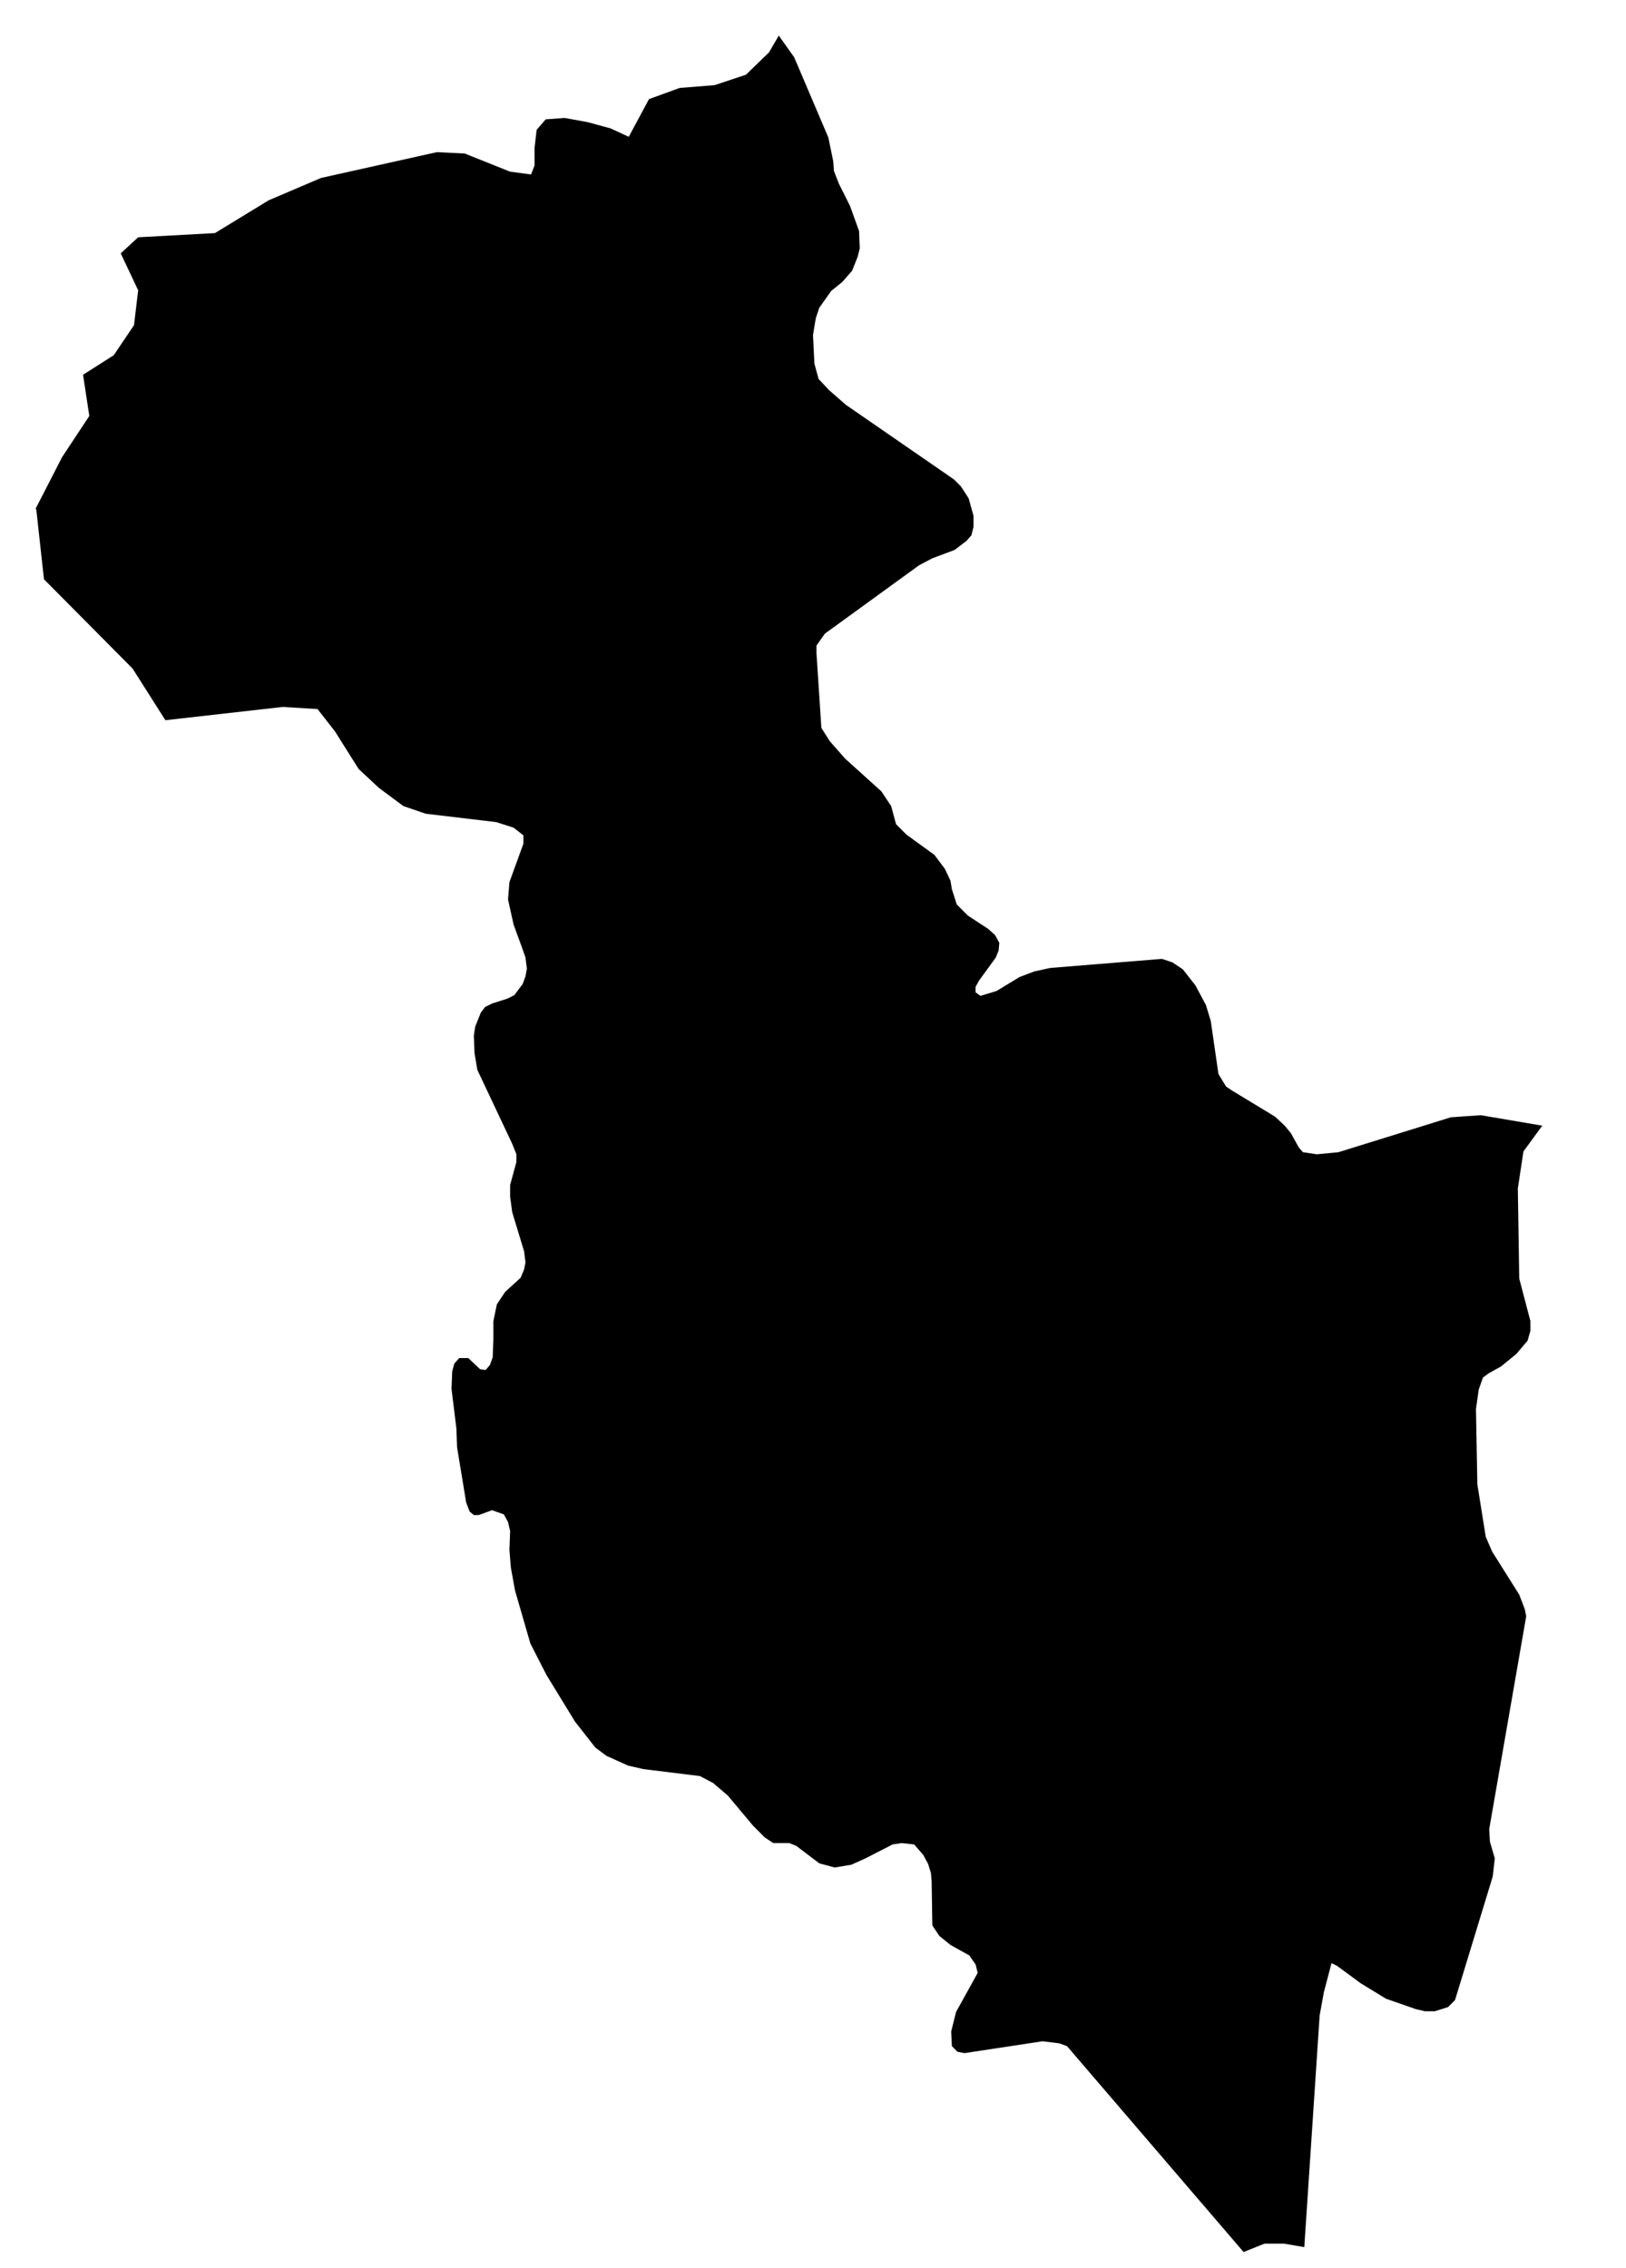 <svg width="233" height="325" xmlns="http://www.w3.org/2000/svg" version="1.2" viewbox="0 0 1000 549">

 <g>
  <title>Layer 1</title>
  <path name="San Miguel" id="san-miguel" d="m221,161.3l-2.7,3.7l-0.8,5.3l0.2,12.9l1.6,6.1l0,1.4l-0.4,1.4l-1.6,1.9l-2.2,1.8l-1.8,1l-0.8,0.6l-0.6,1.7l-0.4,2.8l0.2,10.8l1.2,7.5l0.9,2.1l3.9,6.2l0.8,2.1l0.2,1l-5.3,30.5l0.1,1.8l0.7,2.4l-0.3,2.6l-5.4,17.7l-1,1l-1.9,0.6l-1.4,0l-1.3,-0.3l-4.3,-1.5l-3.6,-2.2l-3.4,-2.5l-0.8,-0.4l-1.1,4.2l-0.6,3.3l-2.2,33.2l-2.9,-0.5l-2.8,0l-3,1.2l-25.3,-29.5l-1.1,-0.4l-2.4,-0.3l-11.2,1.7l-1,-0.2l-0.8,-0.8l-0.1,-2.1l0.7,-2.8l3.1,-5.6l-0.3,-1.2l-0.9,-1.3l-2.7,-1.5l-1.6,-1.3l-1,-1.5l-0.1,-6.3l-0.1,-1.2l-0.4,-1.3l-0.7,-1.3l-1.3,-1.5l-1.8,-0.2l-1.3,0.2l-3.9,2l-2,0.9l-2.4,0.4l-2.2,-0.6l-3.3,-2.5l-1,-0.4l-2.3,0l-1.2,-0.8l-1.7,-1.7l-3.6,-4.3l-2.1,-1.8l-1.9,-1l-8.1,-1l-2.2,-0.5l-3.1,-1.4l-1.6,-1.2l-2.9,-3.7l-4.1,-6.7l-2.3,-4.5l-2.2,-7.6l-0.6,-3.3l-0.2,-2.5l0.1,-2.7l-0.3,-1.3l-0.6,-1.1l-1.7,-0.6l-1.9,0.7l-0.7,0l-0.6,-0.5l-0.5,-1.3l-1.3,-7.9l-0.1,-2.7l-0.7,-5.7l0.1,-2.5l0.3,-1.1l0.7,-0.8l1.3,0l1.7,1.6l0.8,0.1l0.6,-0.7l0.4,-1.1l0.1,-2.6l0,-2.6l0.5,-2.4l1.2,-1.8l2.2,-2l0.5,-1.2l0.2,-1l-0.2,-1.6l-1.7,-5.6l-0.3,-2.2l0,-1.7l0.9,-3.3l0,-1.1l-0.6,-1.5l-5,-10.6l-0.4,-2.4l-0.1,-2.5l0.2,-1.3l0.8,-2l0.6,-0.8l1,-0.5l2.2,-0.7l1,-0.5l1.2,-1.6l0.4,-1.1l0.2,-1.1l-0.2,-1.6l-0.6,-1.7l-1.1,-3l-0.8,-3.6l0.2,-2.5l2,-5.5l0,-1.2l-1.4,-1.1l-2.5,-0.8l-10.1,-1.2l-3.2,-1.1l-3.5,-2.6l-2.9,-2.7l-3.4,-5.4l-2.5,-3.2l-5,-0.3l-16.8,1.9l-4.7,-7.4l-12.7,-12.8l-1.1,-10l-0.1,-0.1l3.8,-7.4l3.9,-5.9l-0.9,-5.9l4.4,-2.8l2.9,-4.3l0.6,-5l-2.5,-5.3l2.5,-2.3l11,-0.6l7.7,-4.7l7.5,-3.2l16.6,-3.7l4,0.2l6.5,2.6l3,0.4l0.5,-1.3l0,-2.5l0.3,-2.6l1.3,-1.5l2.7,-0.2l3.3,0.6l3.3,0.9l2.6,1.2l2.9,-5.4l4.4,-1.6l5,-0.4l4.5,-1.5l3.3,-3.2l1.4,-2.4l2.2,3.1l4.9,11.5l0.7,3.4l0.1,1.4l0.7,1.8l1.6,3.2l1.3,3.6l0.1,2.5l-0.3,1.2l-0.8,2l-1.4,1.6l-1.6,1.3l-1.7,2.4l-0.5,1.5l-0.4,2.4l0.2,4.1l0.6,2.2l1.5,1.6l2.4,2.1l15.5,10.7l1,1l1.1,1.7l0.7,2.5l0,1.6l-0.3,1.2l-0.7,0.8l-1.7,1.3l-3.2,1.2l-1.9,1l-13.5,9.8l-1.2,1.7l0,1.1l0.7,10.7l1.2,1.9l2.2,2.5l5.2,4.7l1.4,2.1l0.7,2.6l1.5,1.5l4,2.9l1.5,2l0.8,1.7l0.2,1.2l0.7,2.2l1.6,1.6l2.9,1.9l1,0.9l0.6,1.1l-0.1,1.1l-0.4,1l-2.4,3.3l-0.5,0.9l0,0.8l0.7,0.5l2.3,-0.7l3.3,-2l2.1,-0.8l2.3,-0.5l16,-1.3l1.5,0.5l1.5,1l1.8,2.3l1.5,2.8l0.7,2.3l1.1,7.6l1.1,1.8l0.9,0.6l6.1,3.7l1.4,1.3l0.9,1.1l1.1,2l0.6,0.7l2,0.3l3.1,-0.3l16.1,-5l4.3,-0.3l8.8,1.5z"/>
 </g>
</svg>